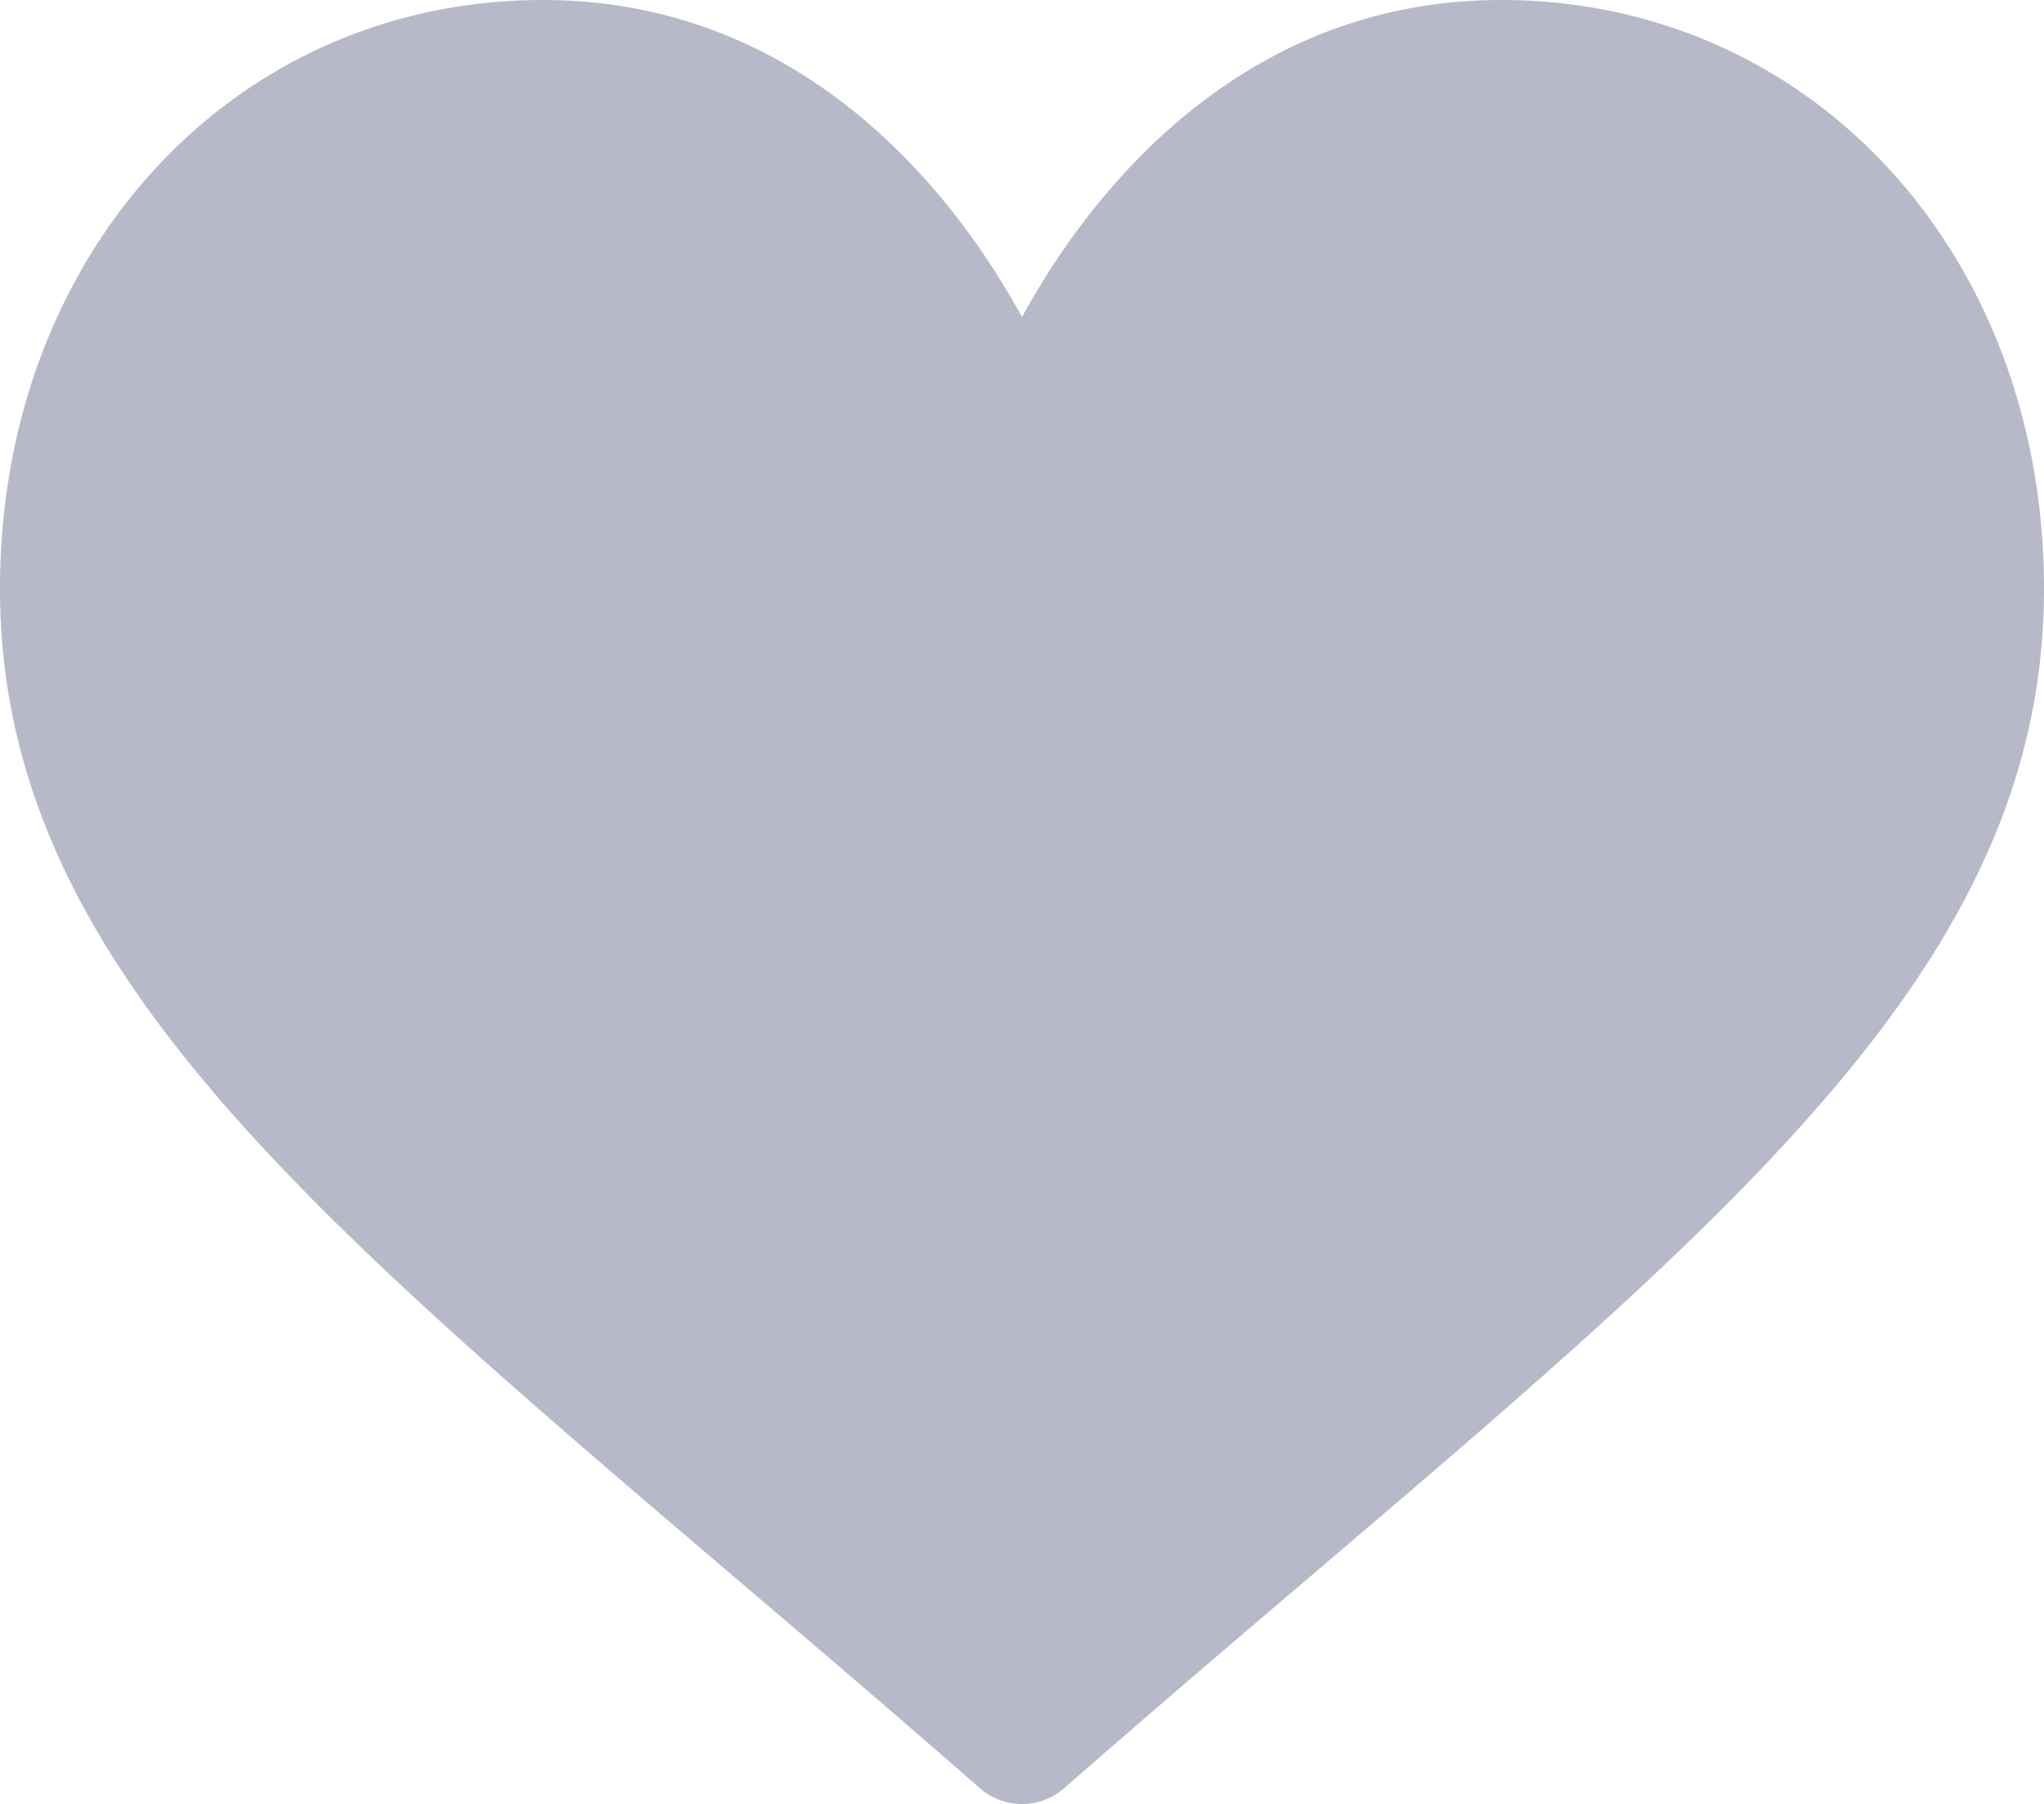<svg xmlns="http://www.w3.org/2000/svg" width="512" height="452" viewBox="0 0 512 452"><g transform="translate(0 -30)"><path d="M376,30c-27.783,0-53.255,8.8-75.707,26.168C278.768,72.815,264.437,94.018,256,109.436c-8.437-15.419-22.768-36.621-44.293-53.268C189.255,38.8,163.783,30,136,30,58.468,30,0,93.417,0,177.514c0,90.854,72.943,153.015,183.369,247.118,18.752,15.981,40.007,34.1,62.1,53.414a16.005,16.005,0,0,0,21.064,0c22.094-19.322,43.348-37.435,62.111-53.425C439.057,330.529,512,268.368,512,177.514,512,93.417,453.532,30,376,30Z" fill="#b7b9c8"/></g></svg>